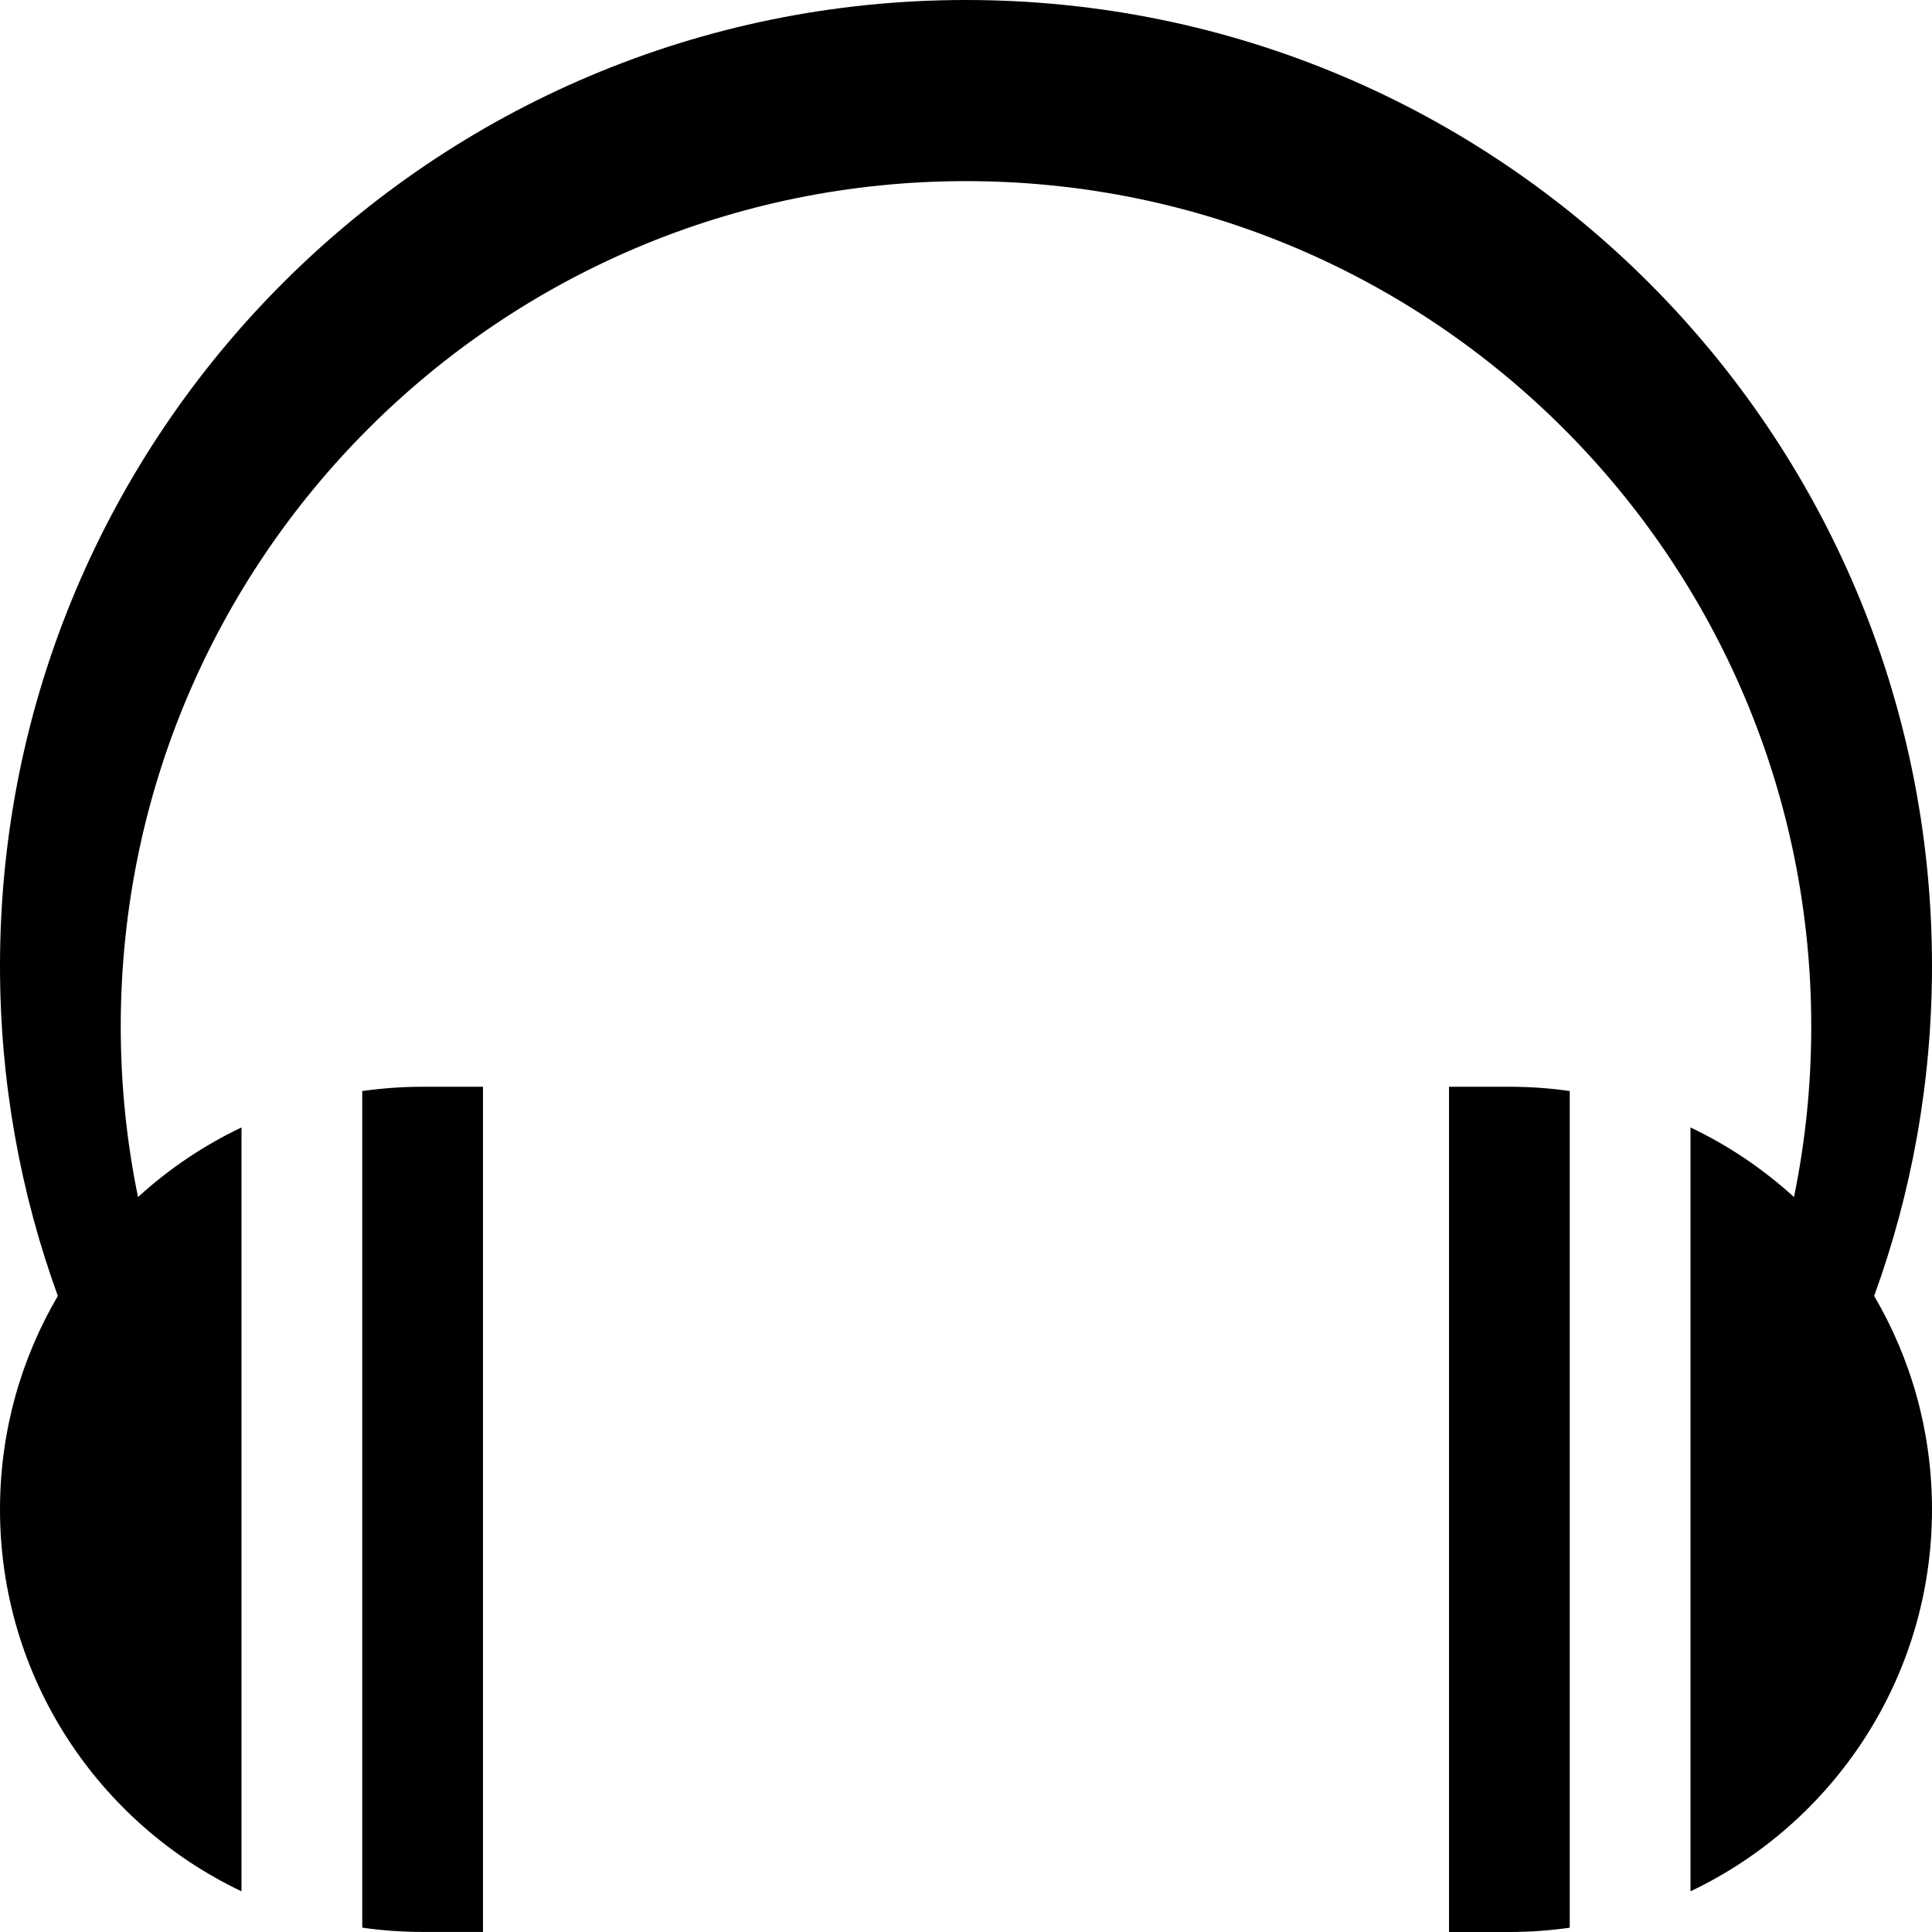 <?xml version="1.0" encoding="utf-8"?> <!-- Generator: IcoMoon.io --> <!DOCTYPE svg PUBLIC "-//W3C//DTD SVG 1.1//EN" "http://www.w3.org/Graphics/SVG/1.1/DTD/svg11.dtd"> <svg width="32" height="32" viewBox="0 0 32 32" xmlns="http://www.w3.org/2000/svg" xmlns:xlink="http://www.w3.org/1999/xlink" fill="#000000"><g><path d="M 6,18.071l0,13.857 c 0.327,0.047, 0.66,0.071, 1,0.071l 1,0 L 8,18 l-1,0 C 6.66,18, 6.327,18.025, 6,18.071zM 24,18l0,14 l 1,0 c 0.34,0, 0.673-0.025, 1-0.071L 26,18.071 c-0.327-0.047-0.66-0.071-1-0.071L 24,18 zM 32,16C 32,7.163, 24.837,0, 16,0S0,7.163,0,16c0,1.919, 0.338,3.76, 0.958,5.465C 0.349,22.502,0,23.71,0,25 c0,2.792, 1.635,5.202, 4,6.326L 4,18.674 c-0.629,0.299-1.206,0.689-1.714,1.153C 2.098,18.914, 2,17.969, 2,17 C 2,9.268, 8.268,3, 16,3s 14,6.268, 14,14c0,0.969-0.098,1.914-0.286,2.827c-0.509-0.464-1.085-0.854-1.714-1.153 l0,12.652 c 2.365-1.124, 4-3.534, 4-6.326c0-1.29-0.349-2.498-0.958-3.535C 31.662,19.76, 32,17.919, 32,16z"></path></g></svg>
